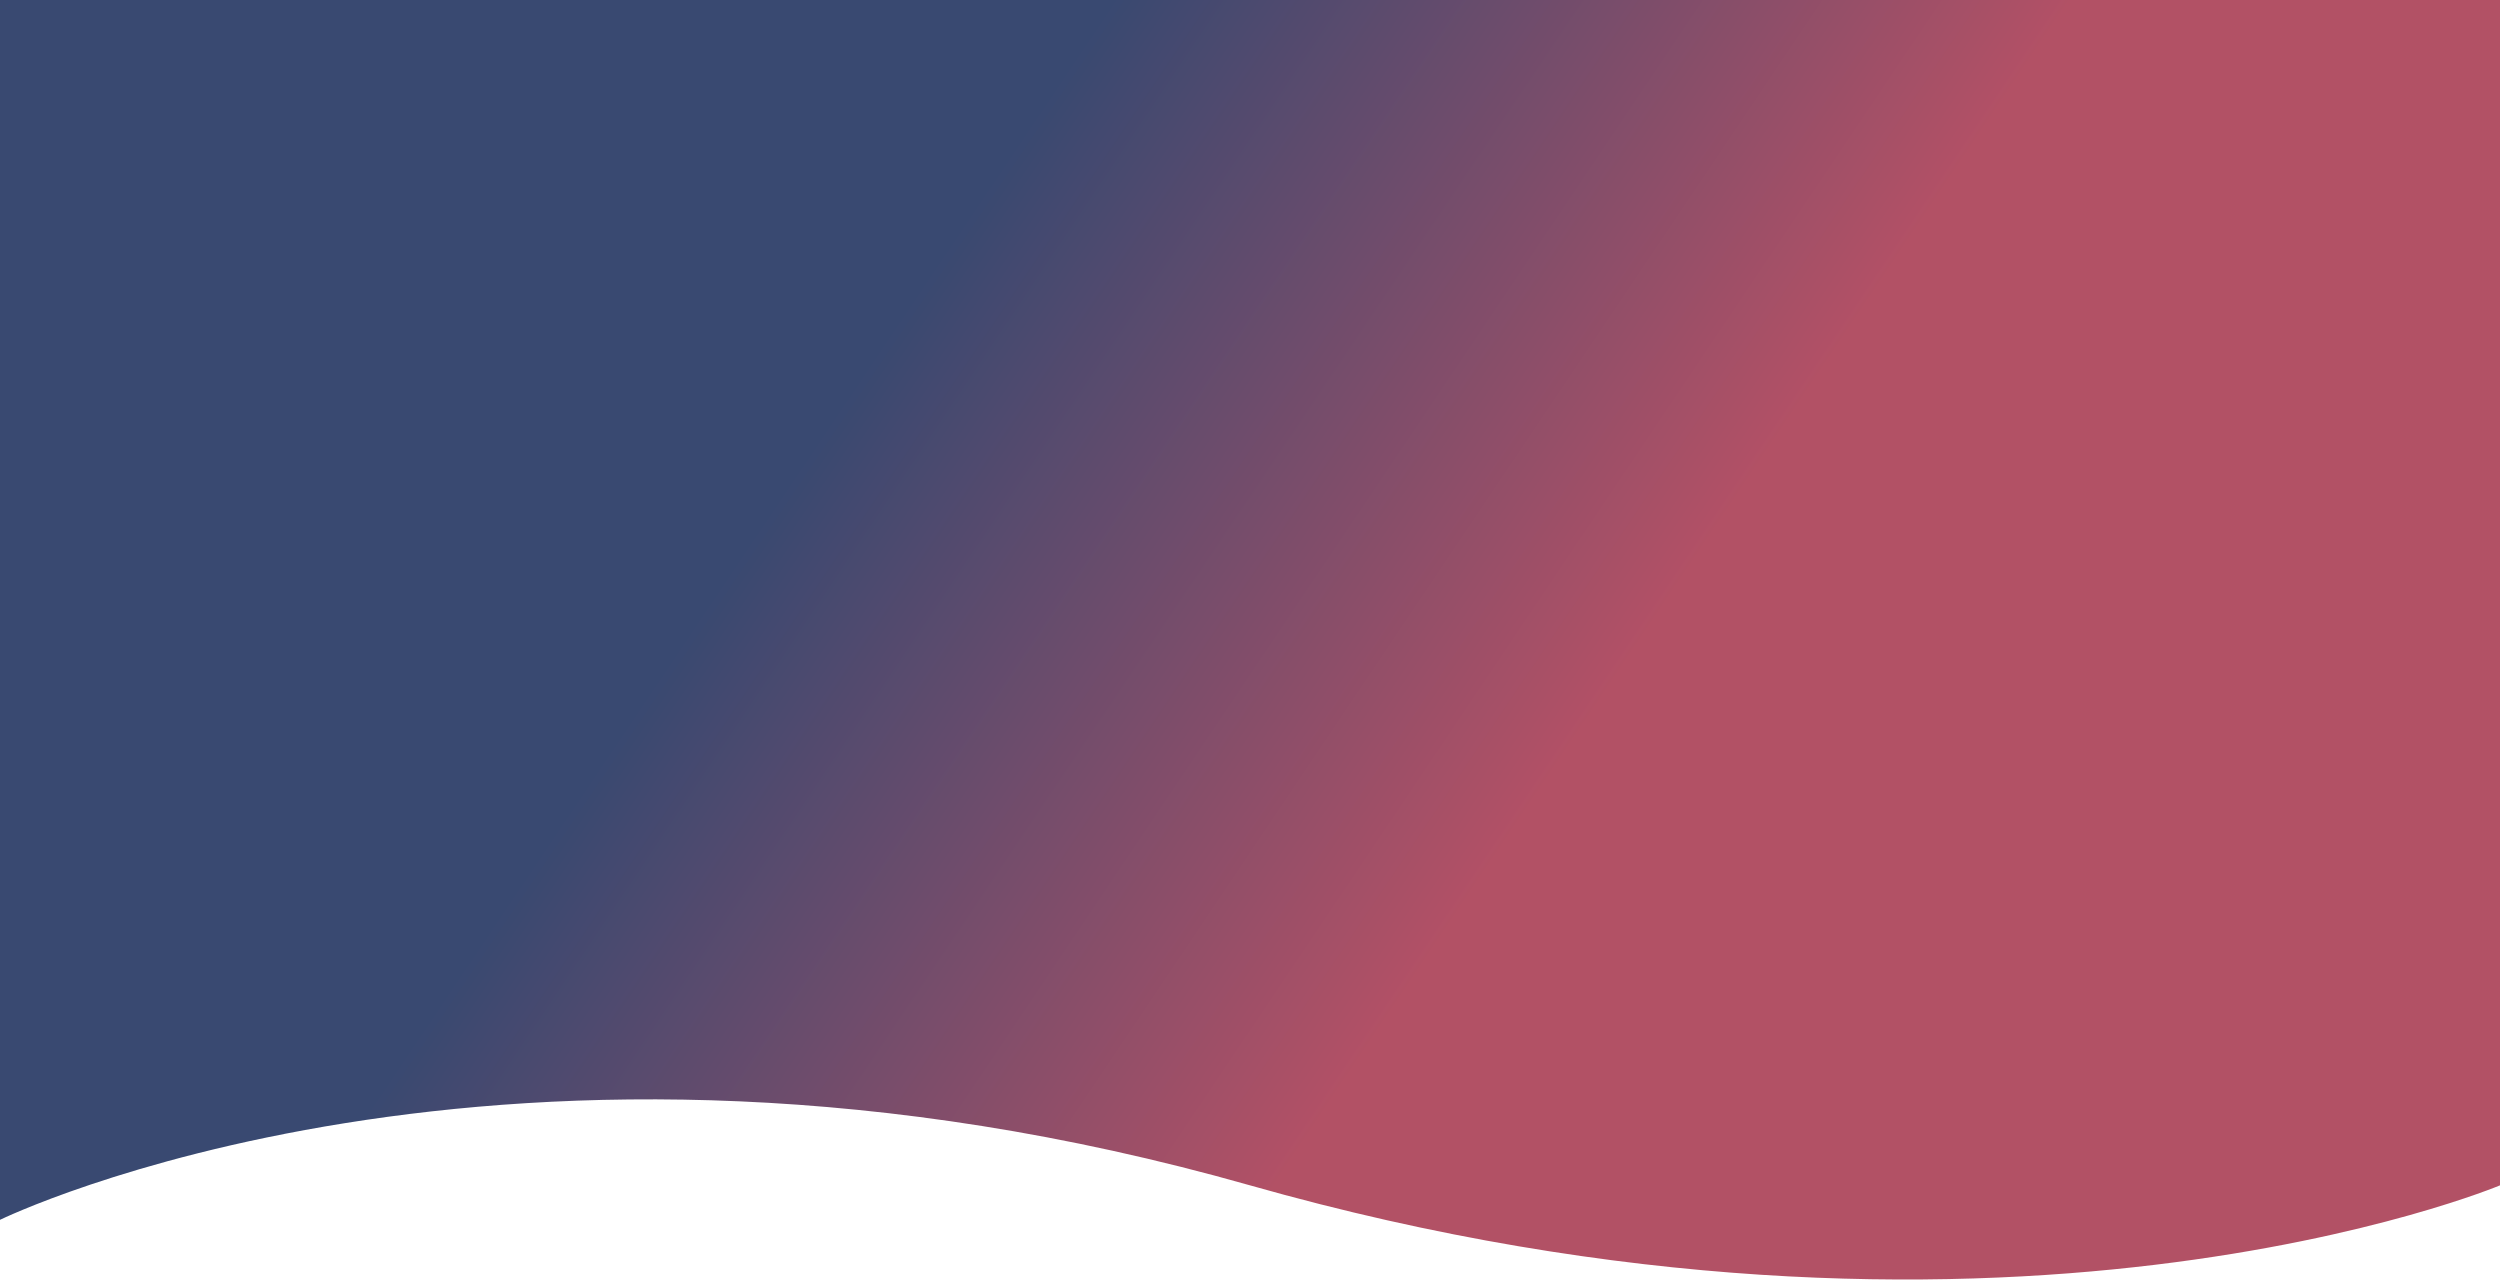 <svg width="1440" height="737" viewBox="0 0 1440 737" fill="none" xmlns="http://www.w3.org/2000/svg">
<path opacity="0.8" d="M1440 0H0V702.623C0 702.623 290 560.718 720 682.759C1150 804.801 1440 682.759 1440 682.759V0Z" fill="url(#paint0_linear)"/>
<defs>
<linearGradient id="paint0_linear" x1="0" y1="-1.84905e-05" x2="1306.88" y2="877.422" gradientUnits="userSpaceOnUse">
<stop offset="0.339" stop-color="#081B4D"/>
<stop offset="0.63" stop-color="#9F253F"/>
</linearGradient>
</defs>
</svg>

